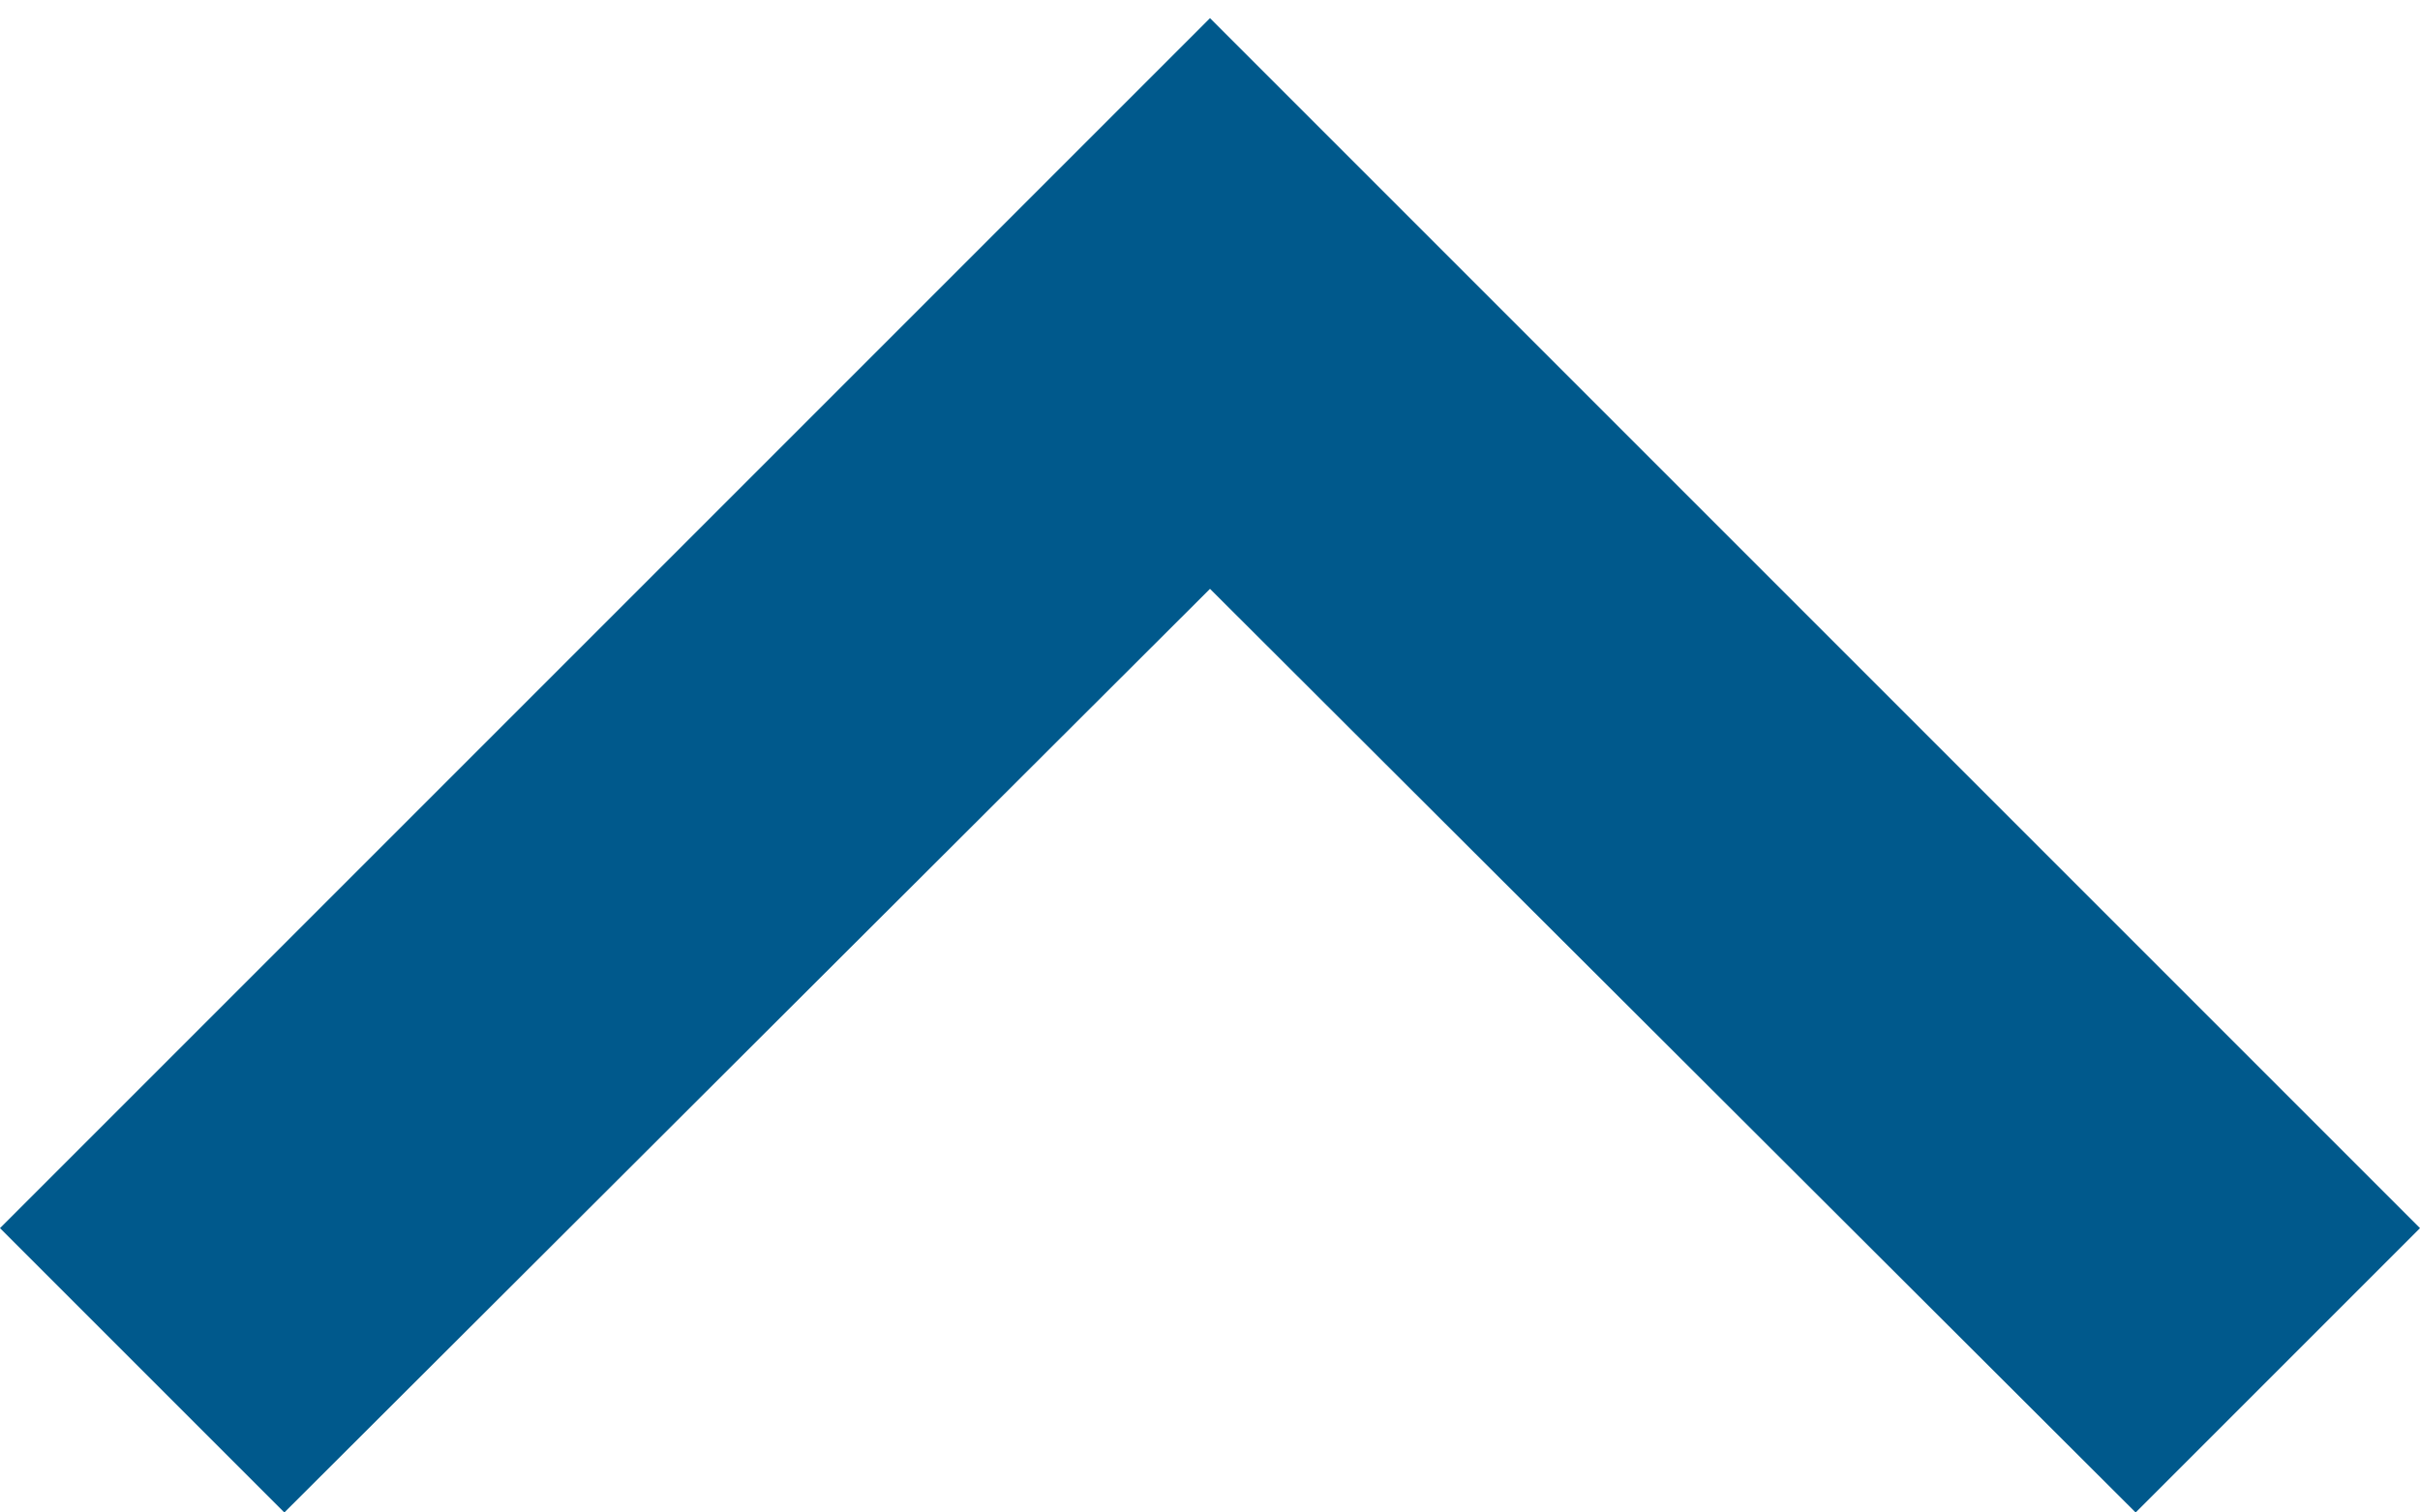 <?xml version="1.0" encoding="UTF-8"?>
<svg width="24px" height="15px" viewBox="0 0 24 15" version="1.1" xmlns="http://www.w3.org/2000/svg" xmlns:xlink="http://www.w3.org/1999/xlink">
    <title>Arrow Up Blue</title>
    <g id="Iconography" stroke="none" stroke-width="1" fill="none" fill-rule="evenodd">
        <g id="Icons-v2" transform="translate(-421, -237)" fill="#00598C">
            <g id="Denotive-Icons" transform="translate(95, 176)">
                <g id="arrow-up" transform="translate(314, 44)">
                    <polygon id="Path" transform="translate(24, 24.59) rotate(180) translate(-24, -24.59) " points="14.82 17.18 24 26.34 33.18 17.18 36 20 24 32 12 20"></polygon>
                </g>
            </g>
        </g>
    </g>
</svg>
